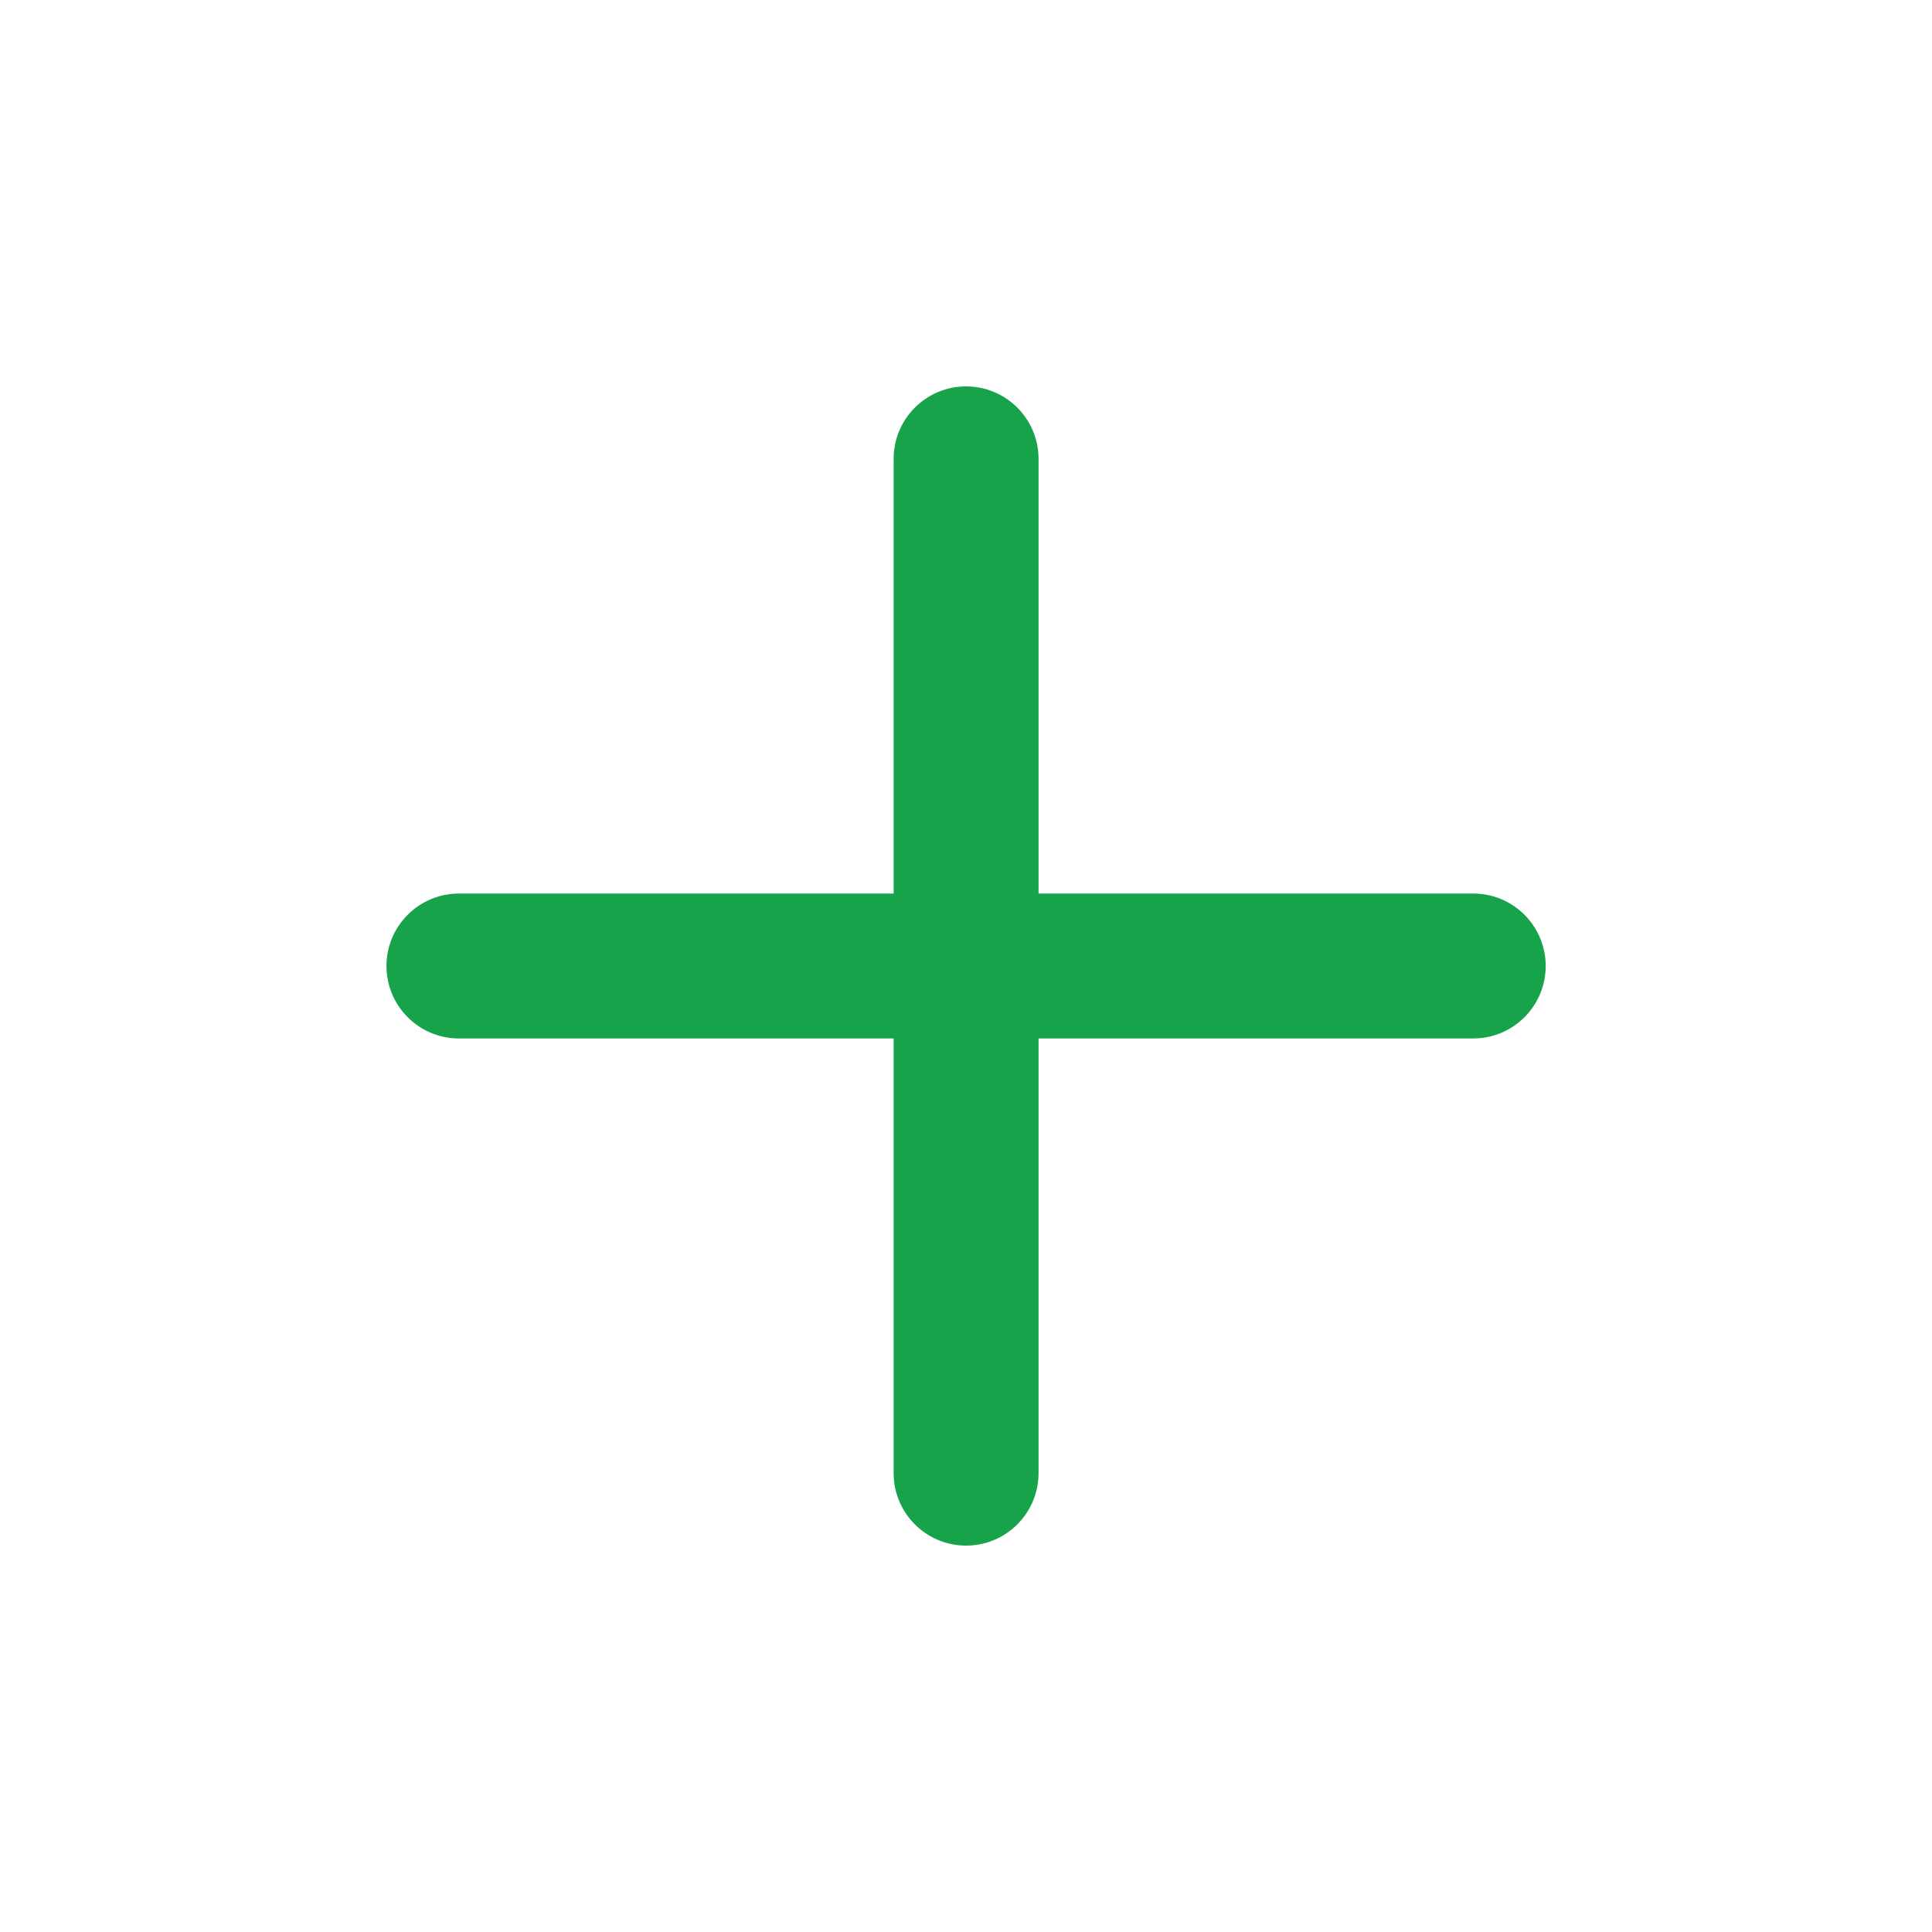 <svg width="24" height="24" viewBox="0 0 24 24" fill="none" xmlns="http://www.w3.org/2000/svg">
<path d="M12.901 5.7C12.901 5.203 12.498 4.8 12.001 4.8C11.504 4.8 11.101 5.203 11.101 5.7V11.1H5.701C5.204 11.1 4.801 11.503 4.801 12C4.801 12.497 5.204 12.9 5.701 12.9L11.101 12.9V18.3C11.101 18.797 11.504 19.2 12.001 19.2C12.498 19.2 12.901 18.797 12.901 18.3V12.9H18.301C18.798 12.9 19.201 12.497 19.201 12C19.201 11.503 18.798 11.1 18.301 11.1H12.901V5.7Z" fill="#16A34A"/>
</svg>
